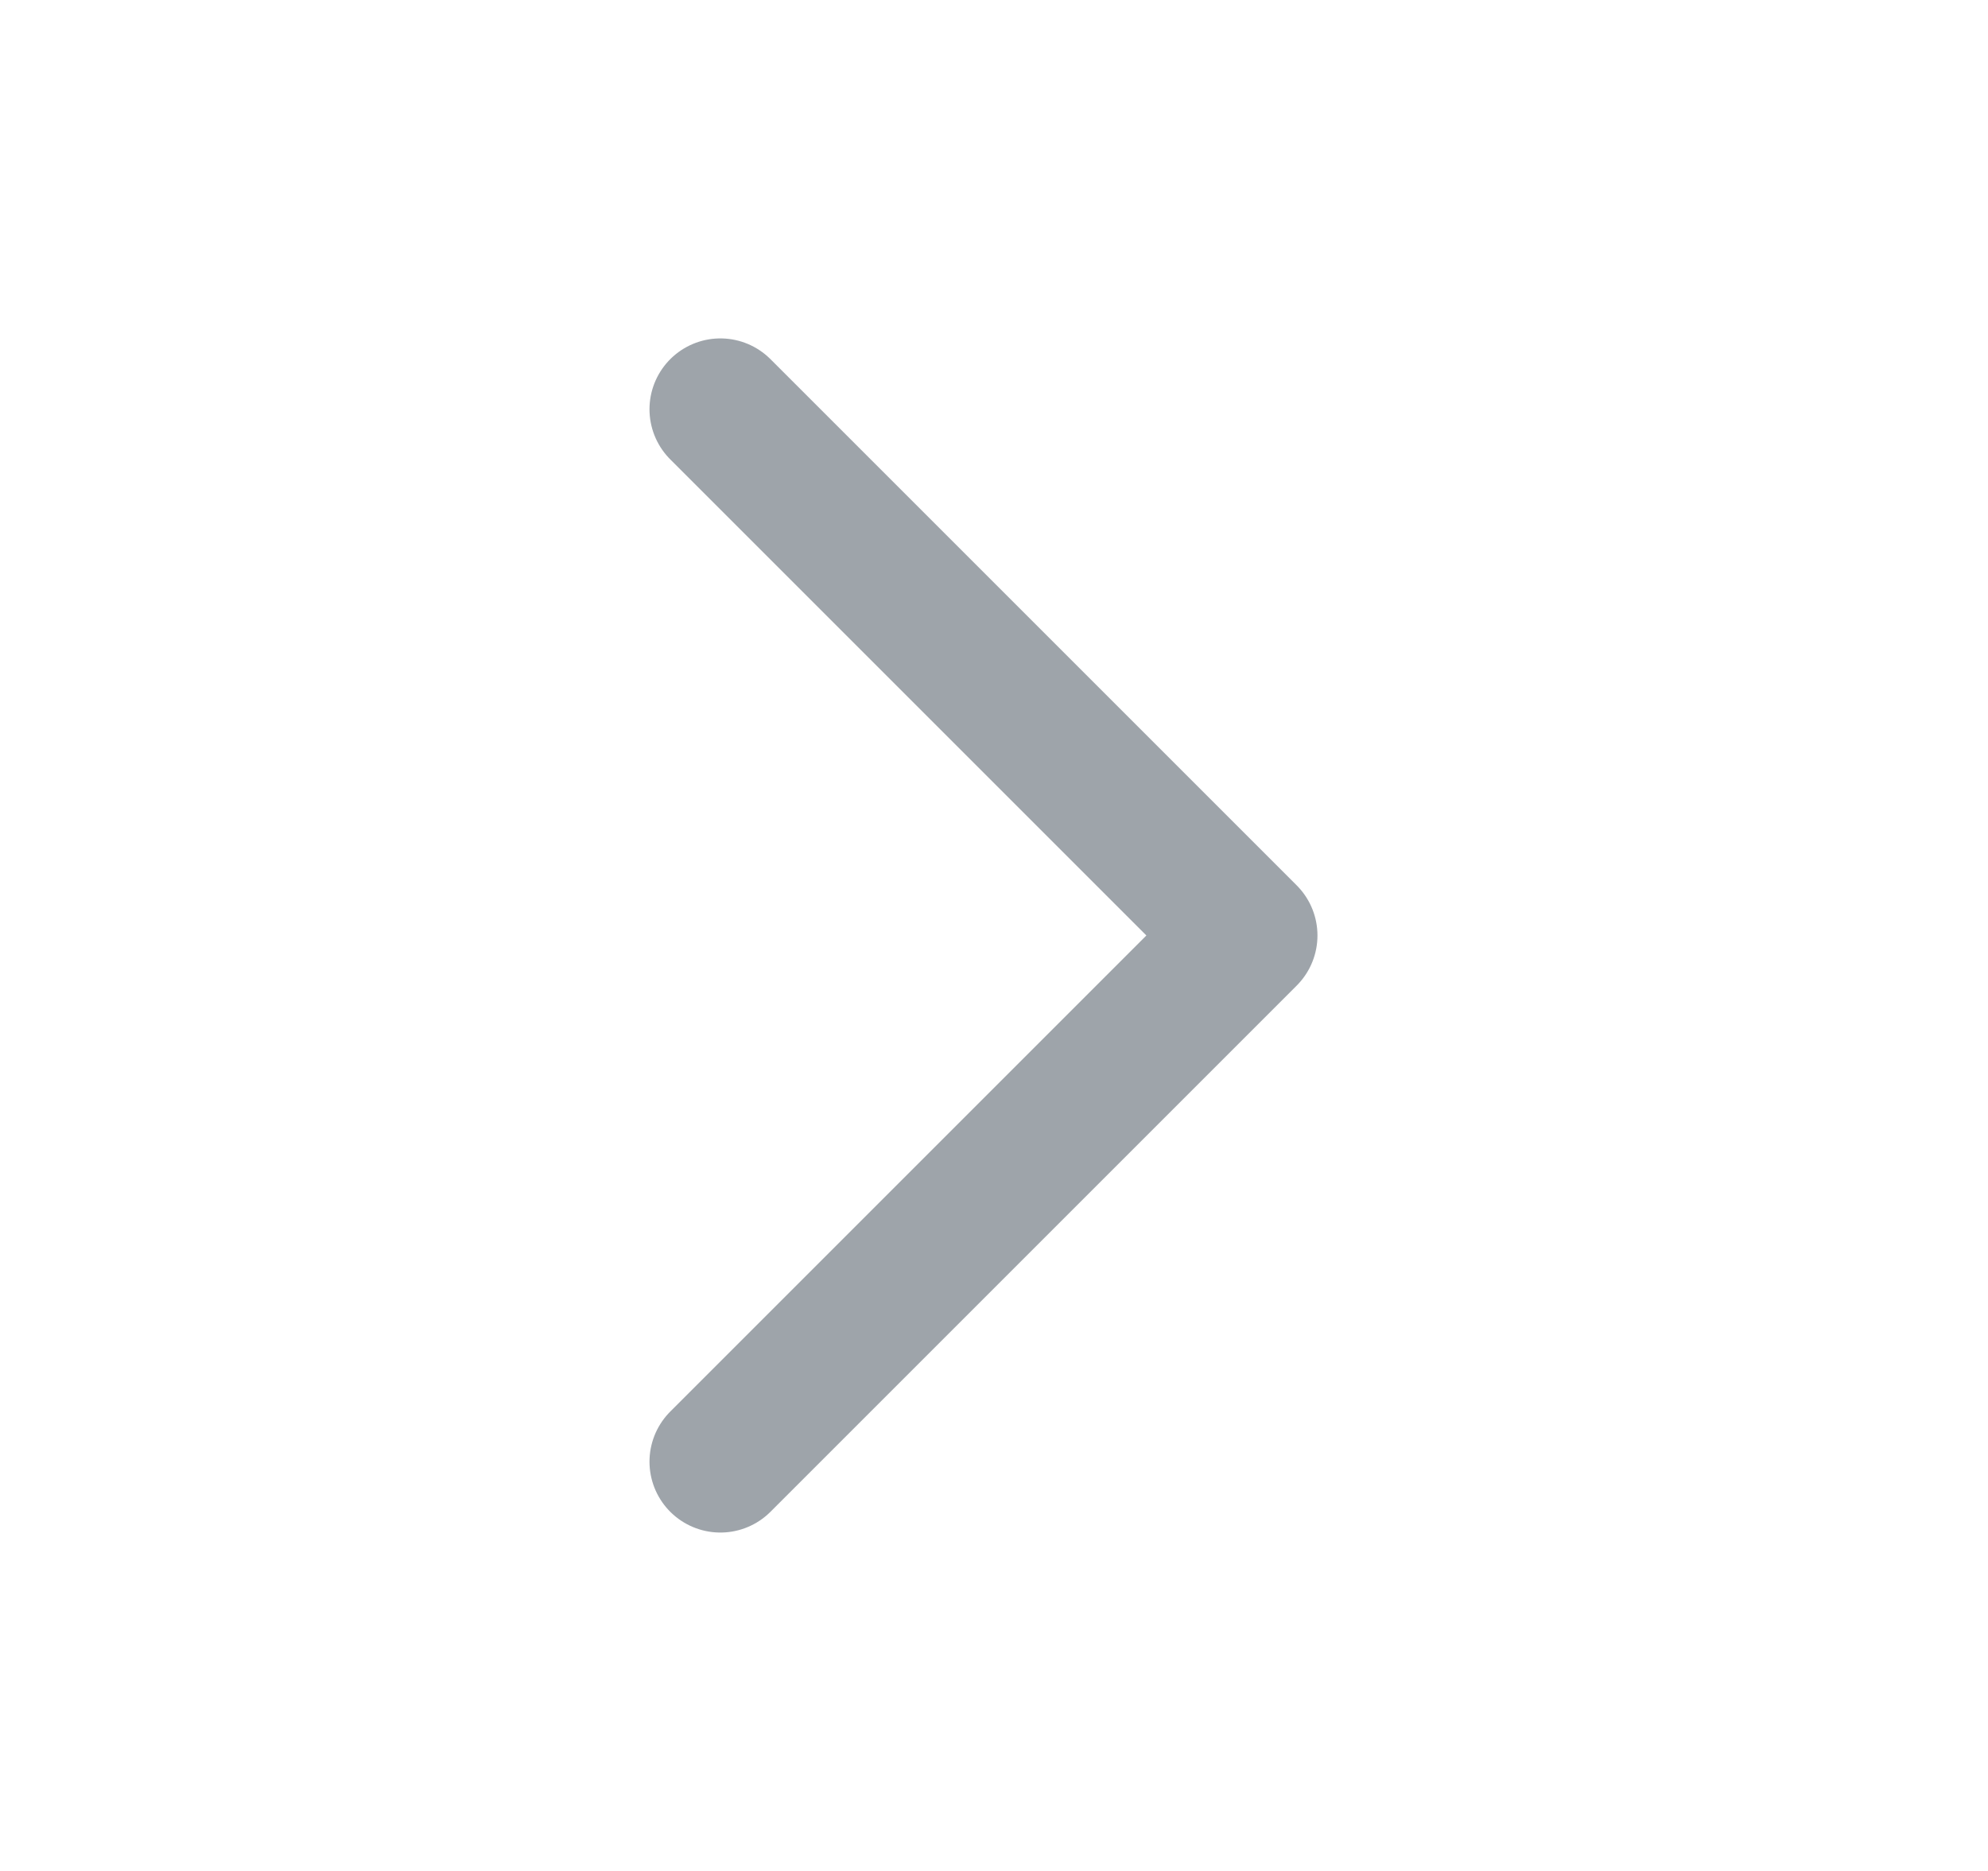 <svg width="17" height="16" viewBox="0 0 17 16" fill="none" xmlns="http://www.w3.org/2000/svg">
<path d="M6.16 3.5L10.66 8L6.16 12.5" stroke="#9EA4AA" stroke-width="1.212" stroke-linecap="round" stroke-linejoin="round"/>
</svg>
